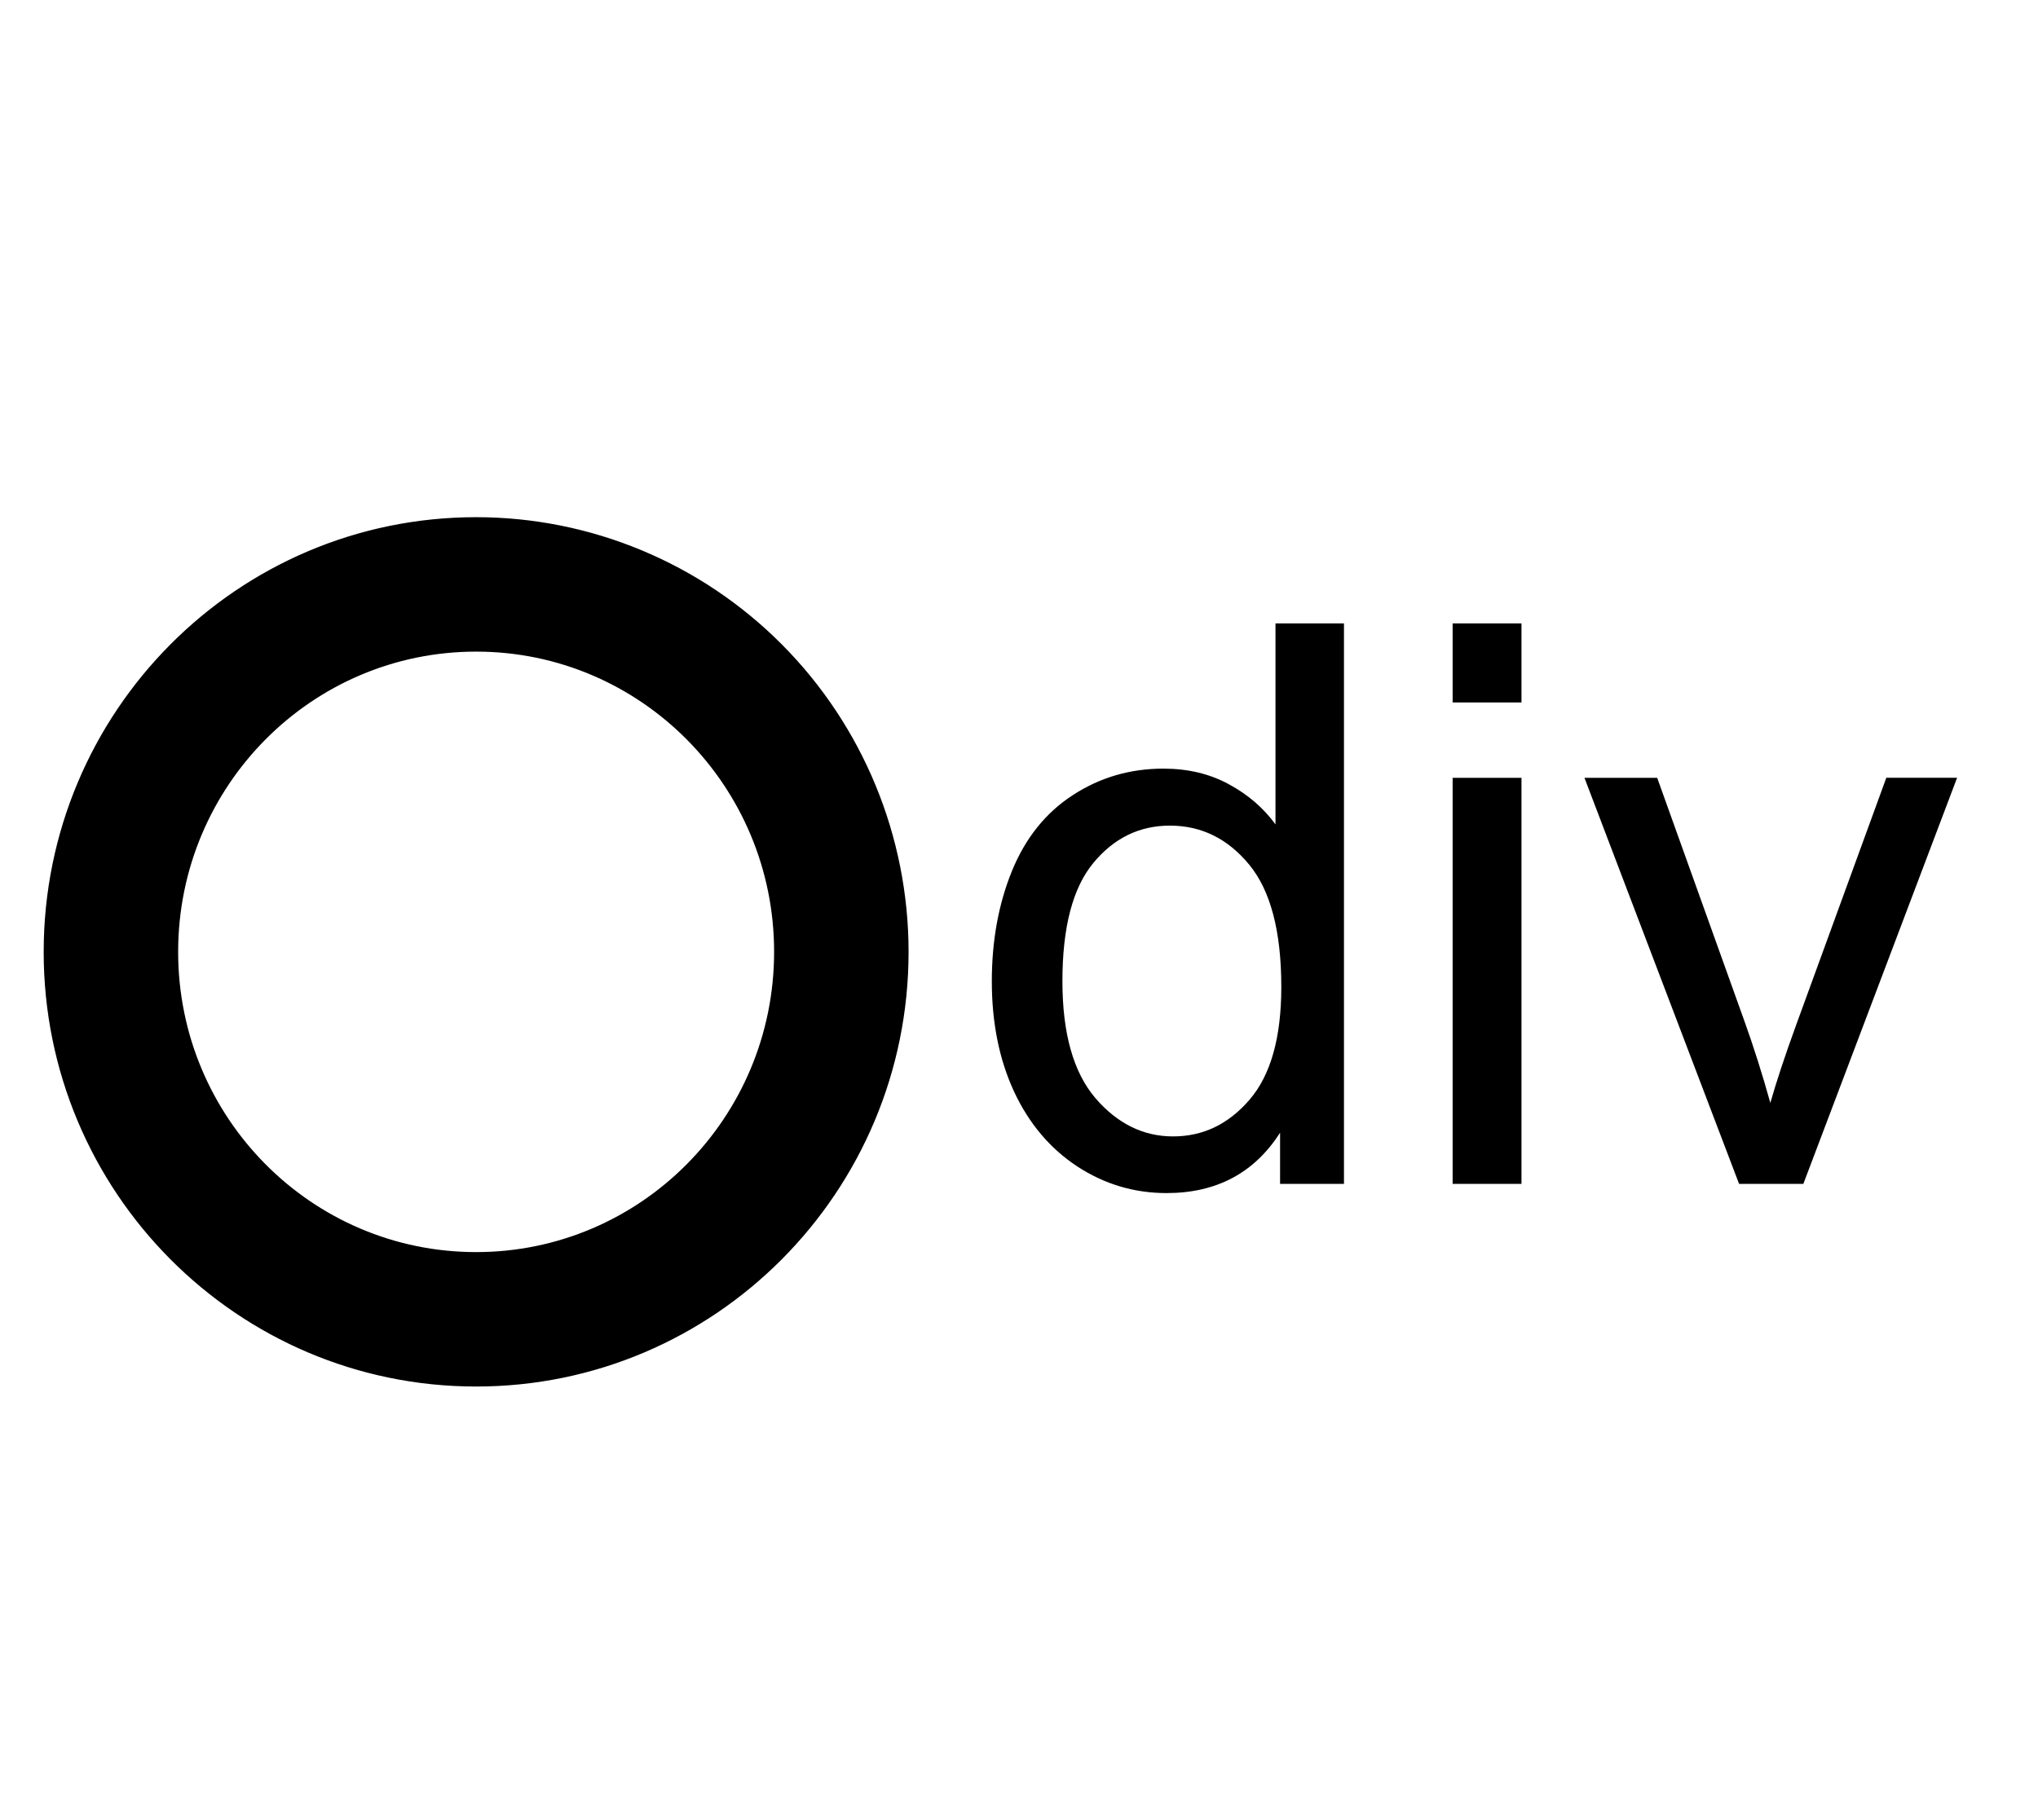 <svg version="1.1" viewBox="0.0 0.0 180.402 161.157" fill="none" stroke="none" stroke-linecap="square" stroke-miterlimit="10" xmlns:xlink="http://www.w3.org/1999/xlink" xmlns="http://www.w3.org/2000/svg"><clipPath id="p.0"><path d="m0 0l180.402 0l0 161.157l-180.402 0l0 -161.157z" clip-rule="nonzero"/></clipPath><g clip-path="url(#p.0)"><path fill="#000000" fill-opacity="0.0" d="m0 0l180.402 0l0 161.157l-180.402 0z" fill-rule="evenodd"/><path fill="#000000" fill-opacity="0.0" d="m76.42 29.257l109.669 0l0 114.866l-109.669 0z" fill-rule="evenodd"/><path fill="#000000" d="m113.311 104.817l0 -4.531q-3.422 5.344 -10.047 5.344q-4.297 0 -7.906 -2.359q-3.609 -2.375 -5.594 -6.625q-1.969 -4.25 -1.969 -9.766q0 -5.391 1.781 -9.766q1.797 -4.391 5.391 -6.719q3.594 -2.344 8.016 -2.344q3.25 0 5.781 1.375q2.547 1.375 4.141 3.562l0 -17.797l6.062 0l0 49.625l-5.656 0zm-19.266 -17.938q0 6.906 2.906 10.328q2.922 3.406 6.891 3.406q3.984 0 6.781 -3.266q2.797 -3.266 2.797 -9.969q0 -7.375 -2.844 -10.828q-2.844 -3.453 -7.016 -3.453q-4.062 0 -6.797 3.328q-2.719 3.312 -2.719 10.453zm34.541 -24.688l0 -7.0l6.094 0l0 7.0l-6.094 0zm0 42.625l0 -35.953l6.094 0l0 35.953l-6.094 0zm25.356 0l-13.688 -35.953l6.438 0l7.719 21.531q1.25 3.484 2.297 7.25q0.812 -2.844 2.266 -6.844l8.0 -21.938l6.266 0l-13.609 35.953l-5.688 0z" fill-rule="nonzero"/><path fill="#000000" d="m4.367 84.273l0 0c0 -20.978 16.914 -37.984 37.78 -37.984l0 0c10.02 0 19.629 4.002 26.714 11.125c7.085 7.123 11.065 16.785 11.065 26.859l0 0c0 20.978 -16.914 37.984 -37.78 37.984l0 0c-20.865 0 -37.78 -17.006 -37.78 -37.984zm10.902 0l0 0c0 14.957 12.033 27.082 26.877 27.082c14.844 0 26.877 -12.125 26.877 -27.082c0 -14.957 -12.033 -27.082 -26.877 -27.082l0 0c-14.844 0 -26.877 12.125 -26.877 27.082z" fill-rule="evenodd"/><path stroke="#000000" stroke-width="1.0" stroke-linejoin="round" stroke-linecap="butt" d="m4.367 84.273l0 0c0 -20.978 16.914 -37.984 37.78 -37.984l0 0c10.02 0 19.629 4.002 26.714 11.125c7.085 7.123 11.065 16.785 11.065 26.859l0 0c0 20.978 -16.914 37.984 -37.78 37.984l0 0c-20.865 0 -37.78 -17.006 -37.78 -37.984zm10.902 0l0 0c0 14.957 12.033 27.082 26.877 27.082c14.844 0 26.877 -12.125 26.877 -27.082c0 -14.957 -12.033 -27.082 -26.877 -27.082l0 0c-14.844 0 -26.877 12.125 -26.877 27.082z" fill-rule="evenodd"/></g></svg>